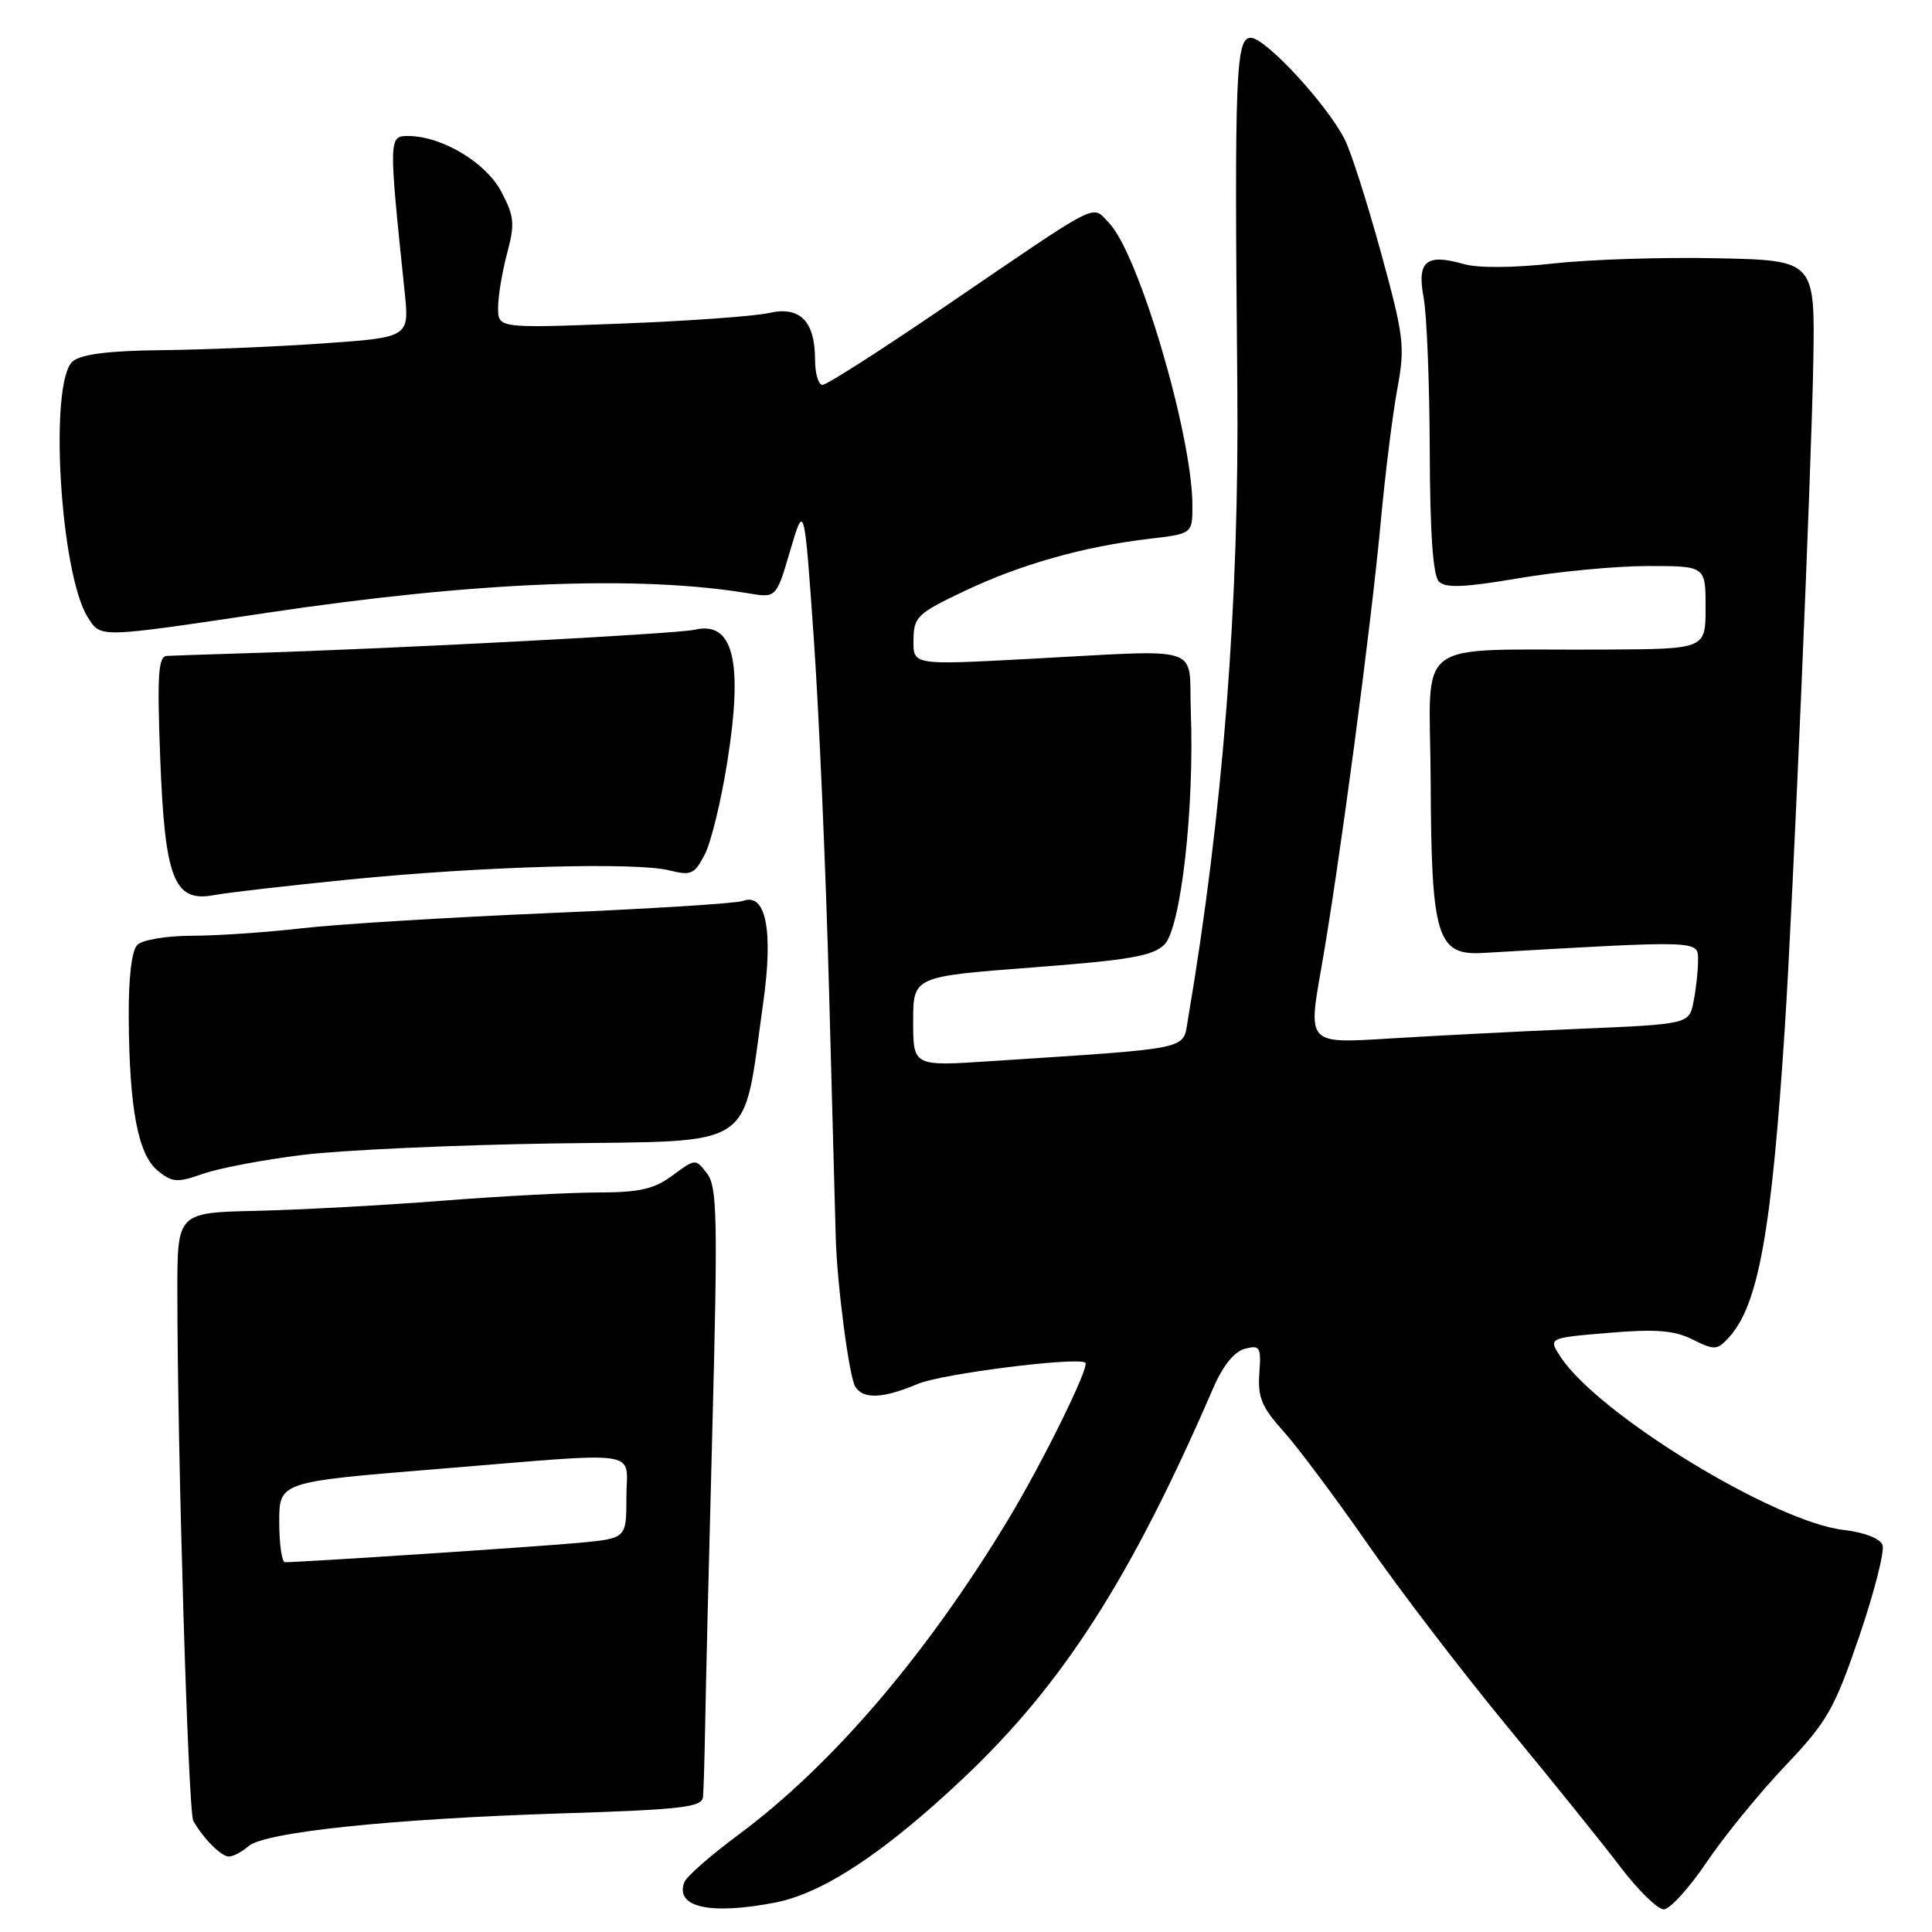 <?xml version="1.0" encoding="UTF-8" standalone="no"?>
<!DOCTYPE svg PUBLIC "-//W3C//DTD SVG 1.1//EN" "http://www.w3.org/Graphics/SVG/1.1/DTD/svg11.dtd" >
<svg xmlns="http://www.w3.org/2000/svg" xmlns:xlink="http://www.w3.org/1999/xlink" version="1.1" viewBox="0 0 256 256">
 <g >
 <path fill="currentColor"
d=" M 102.72 252.10 C 109.05 250.87 117.17 245.51 127.62 235.65 C 140.86 223.16 149.87 209.10 160.77 183.90 C 162.03 180.97 163.55 179.09 164.95 178.72 C 166.96 178.20 167.12 178.48 166.87 181.98 C 166.64 185.14 167.19 186.47 170.06 189.65 C 171.96 191.77 176.96 198.45 181.16 204.50 C 185.35 210.55 193.67 221.42 199.64 228.67 C 205.61 235.91 212.41 244.34 214.74 247.42 C 217.08 250.49 219.65 253.00 220.46 253.00 C 221.26 253.00 223.82 250.19 226.14 246.75 C 228.46 243.31 233.14 237.57 236.54 234.00 C 242.13 228.11 243.05 226.50 246.36 216.83 C 248.36 210.96 249.75 205.51 249.44 204.71 C 249.11 203.85 247.01 203.04 244.33 202.73 C 235.16 201.70 211.78 187.42 206.79 179.80 C 205.13 177.28 205.13 177.28 213.15 176.61 C 219.43 176.08 221.85 176.28 224.28 177.49 C 227.16 178.93 227.53 178.91 229.04 177.27 C 232.99 173.01 234.74 163.33 236.51 136.00 C 237.58 119.45 240.03 62.04 240.27 48.00 C 240.50 34.50 240.50 34.50 227.54 34.22 C 220.41 34.06 210.64 34.38 205.83 34.91 C 200.61 35.50 195.85 35.53 193.99 35.00 C 188.98 33.56 187.74 34.58 188.63 39.38 C 189.06 41.65 189.42 50.79 189.45 59.70 C 189.48 70.61 189.88 76.27 190.66 77.06 C 191.55 77.95 194.08 77.84 201.29 76.61 C 206.49 75.73 214.18 75.00 218.37 75.00 C 226.00 75.00 226.00 75.00 226.00 80.50 C 226.00 86.00 226.00 86.00 212.75 86.07 C 186.64 86.22 189.49 84.07 189.57 103.50 C 189.66 124.22 190.39 126.63 196.52 126.27 C 225.55 124.59 225.00 124.57 225.00 127.25 C 225.00 128.63 224.73 131.09 224.40 132.73 C 223.81 135.70 223.81 135.70 209.15 136.33 C 201.09 136.67 189.73 137.26 183.90 137.62 C 173.31 138.28 173.31 138.28 175.06 128.39 C 177.39 115.23 181.65 83.31 182.97 69.00 C 183.56 62.67 184.54 54.79 185.16 51.49 C 186.19 45.91 186.04 44.60 182.99 33.49 C 181.18 26.89 179.03 20.15 178.20 18.51 C 175.88 13.88 167.70 5.03 165.75 5.01 C 163.74 5.00 163.56 9.63 163.95 51.00 C 164.23 79.82 162.04 107.86 157.40 135.12 C 156.71 139.17 158.26 138.84 131.25 140.61 C 121.00 141.29 121.00 141.29 121.00 135.34 C 121.00 129.40 121.00 129.40 136.72 128.20 C 149.63 127.22 152.77 126.68 154.29 125.16 C 156.47 122.98 158.27 107.13 157.79 94.36 C 157.45 85.23 160.08 86.06 135.75 87.34 C 121.00 88.12 121.00 88.12 121.04 84.81 C 121.08 81.72 121.53 81.29 127.79 78.32 C 135.26 74.77 143.59 72.42 152.25 71.40 C 158.00 70.72 158.00 70.72 158.00 67.01 C 158.00 57.68 150.86 33.50 146.92 29.51 C 144.58 27.13 146.26 26.27 125.02 40.75 C 116.75 46.39 109.54 51.00 108.99 51.00 C 108.45 51.00 108.00 49.51 108.00 47.69 C 108.00 42.56 106.01 40.53 101.90 41.47 C 100.03 41.90 91.19 42.54 82.25 42.88 C 66.00 43.50 66.00 43.50 66.00 40.76 C 66.00 39.26 66.54 36.03 67.19 33.58 C 68.24 29.66 68.15 28.67 66.44 25.43 C 64.40 21.54 58.60 18.06 54.11 18.02 C 51.49 18.00 51.49 18.23 53.61 38.60 C 54.25 44.70 54.25 44.70 42.88 45.50 C 36.62 45.94 26.96 46.34 21.40 46.40 C 14.45 46.47 10.79 46.93 9.65 47.87 C 6.45 50.53 7.96 76.09 11.66 81.84 C 13.39 84.54 12.93 84.55 35.50 81.18 C 63.03 77.07 84.65 76.20 99.18 78.62 C 102.86 79.24 102.86 79.24 104.71 72.94 C 106.57 66.63 106.57 66.63 107.83 84.57 C 108.52 94.43 109.44 115.55 109.86 131.50 C 110.29 147.45 110.68 162.07 110.74 164.00 C 110.92 170.30 112.52 182.47 113.33 183.75 C 114.40 185.44 116.99 185.32 121.63 183.37 C 124.79 182.03 142.70 179.77 143.81 180.56 C 144.45 181.02 138.15 193.81 133.50 201.50 C 122.67 219.39 110.19 233.96 97.85 243.11 C 94.19 245.82 90.96 248.65 90.68 249.40 C 89.40 252.72 94.08 253.77 102.72 252.10 Z  M 32.92 244.63 C 35.08 242.76 51.80 241.01 74.25 240.29 C 90.42 239.78 93.02 239.47 93.15 238.10 C 93.24 237.22 93.36 232.90 93.44 228.50 C 93.51 224.10 93.94 206.32 94.40 189.00 C 95.12 161.41 95.03 157.25 93.69 155.50 C 92.17 153.51 92.15 153.51 89.12 155.75 C 86.68 157.56 84.75 158.00 79.29 158.01 C 75.56 158.01 66.20 158.51 58.50 159.11 C 50.80 159.71 39.78 160.31 34.00 160.44 C 23.50 160.68 23.50 160.68 23.50 171.09 C 23.50 192.33 24.94 240.09 25.61 241.27 C 26.94 243.62 29.32 246.00 30.33 246.00 C 30.89 246.00 32.05 245.39 32.92 244.63 Z  M 40.12 153.03 C 45.28 152.39 60.29 151.71 73.48 151.51 C 100.64 151.11 98.33 152.67 101.13 132.87 C 102.49 123.26 101.48 118.22 98.44 119.38 C 97.61 119.70 86.03 120.43 72.71 120.99 C 59.40 121.56 44.67 122.46 40.00 123.00 C 35.33 123.54 28.78 123.99 25.45 123.99 C 22.09 124.00 18.87 124.53 18.20 125.20 C 17.44 125.96 17.02 129.56 17.06 134.95 C 17.14 146.97 18.30 153.01 20.91 155.13 C 22.84 156.69 23.49 156.74 26.91 155.53 C 29.02 154.79 34.96 153.66 40.12 153.03 Z  M 46.30 116.54 C 63.83 114.79 84.22 114.21 88.69 115.33 C 91.57 116.05 92.03 115.85 93.39 113.21 C 94.22 111.61 95.57 106.07 96.38 100.90 C 98.49 87.58 97.17 82.25 92.06 83.44 C 89.64 84.00 52.01 85.97 32.50 86.56 C 27.55 86.71 22.87 86.87 22.11 86.91 C 20.97 86.98 20.81 89.41 21.23 100.48 C 21.84 116.48 23.06 119.60 28.34 118.61 C 30.08 118.28 38.16 117.35 46.30 116.54 Z  M 37.00 201.68 C 37.00 196.36 37.00 196.36 57.75 194.67 C 85.83 192.38 83.00 191.96 83.00 198.42 C 83.00 203.84 83.00 203.84 76.75 204.43 C 71.45 204.93 40.09 207.00 37.77 207.00 C 37.35 207.00 37.00 204.61 37.00 201.68 Z "/>
</g>
</svg>
